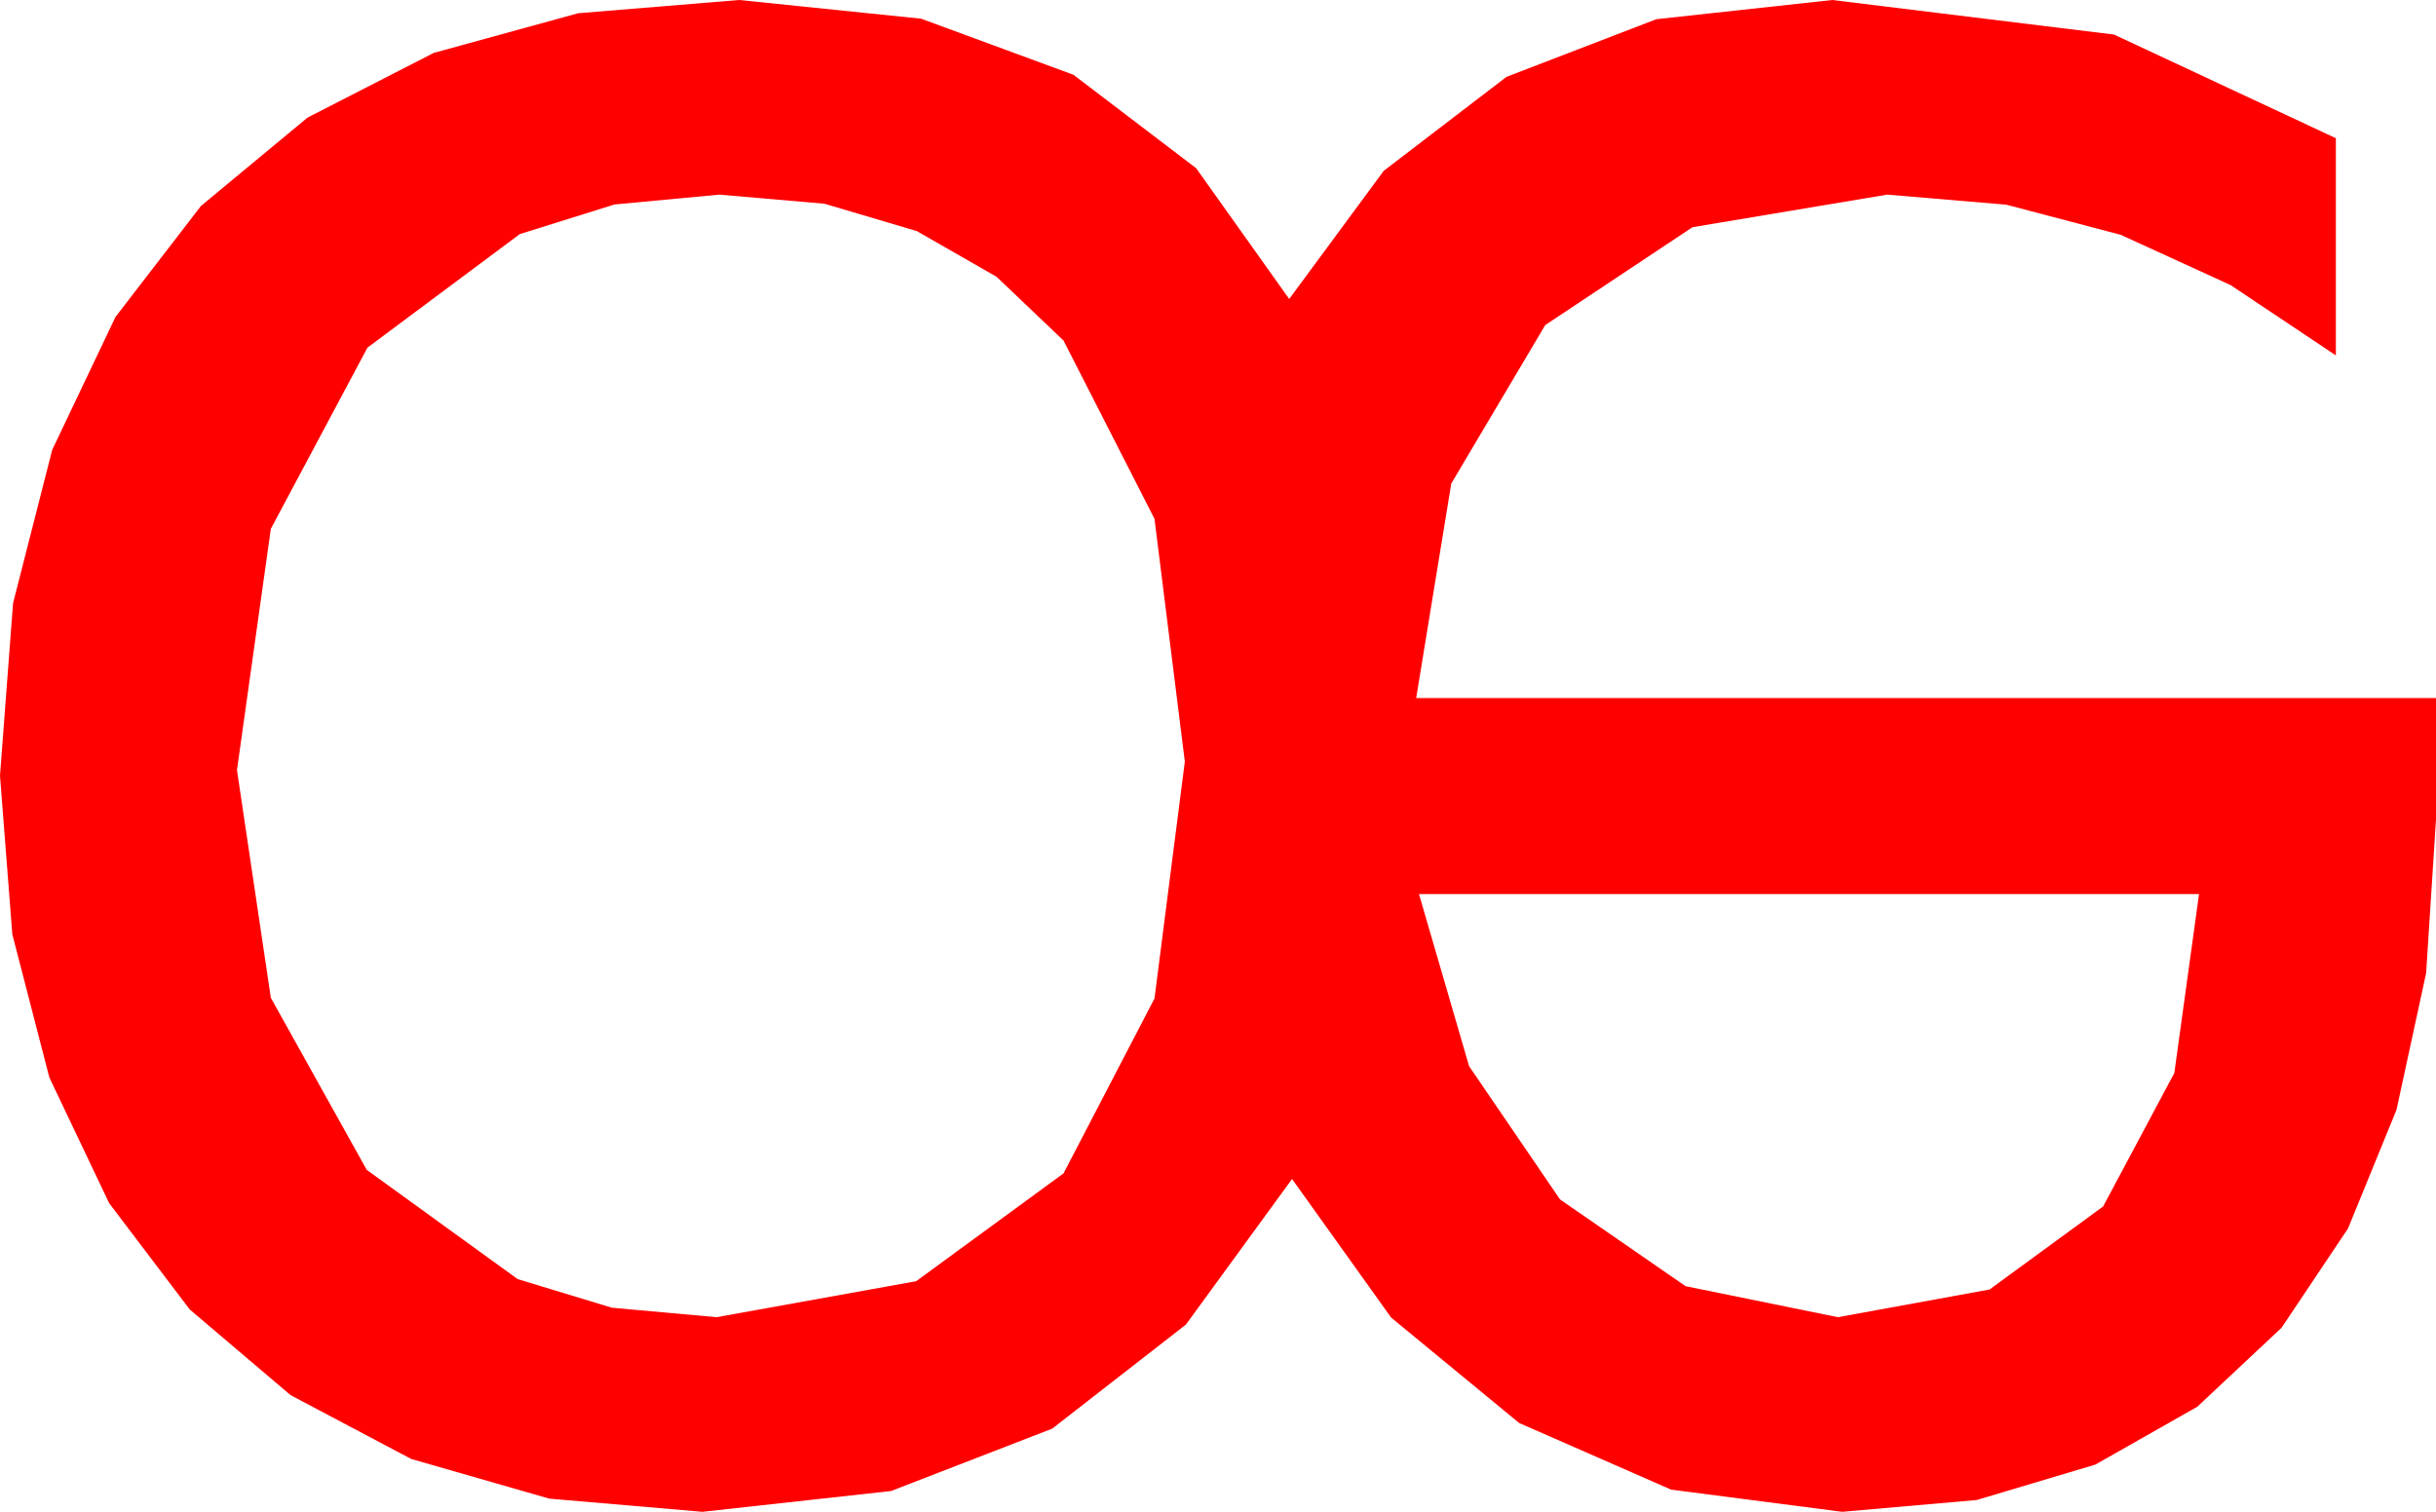 <?xml version="1.0" encoding="utf-8"?>
<!DOCTYPE svg PUBLIC "-//W3C//DTD SVG 1.1//EN" "http://www.w3.org/Graphics/SVG/1.1/DTD/svg11.dtd">
<svg width="50.596" height="31.406" xmlns="http://www.w3.org/2000/svg" xmlns:xlink="http://www.w3.org/1999/xlink" xmlns:xml="http://www.w3.org/XML/1998/namespace" version="1.1">
  <g>
    <g>
      <path style="fill:#FF0000;fill-opacity:1" d="M29.473,18.574L30.513,22.148 32.402,24.917 35.01,26.719 38.174,27.363 41.323,26.788 43.682,25.063 45.161,22.291 45.674,18.574 29.473,18.574z M14.941,4.043L12.762,4.248 10.796,4.863 7.632,7.222 5.625,10.986 4.922,15.996 5.625,20.728 7.617,24.302 10.752,26.572 12.708,27.166 14.883,27.363 19.028,26.616 22.09,24.375 23.979,20.742 24.609,15.82 23.979,10.778 22.09,7.075 20.698,5.749 19.043,4.801 17.124,4.232 14.941,4.043z M15.352,0L19.131,0.388 22.295,1.553 24.844,3.494 26.777,6.211 28.74,3.549 31.289,1.597 34.402,0.399 38.057,0 43.909,0.718 48.516,2.871 48.516,7.383 46.329,5.922 44.048,4.878 41.671,4.252 39.199,4.043 35.153,4.72 32.095,6.753 30.143,10.045 29.414,14.502 50.596,14.502 50.596,17.021 50.391,20.215 49.775,23.057 48.768,25.521 47.388,27.583 45.637,29.224 43.521,30.425 41.056,31.161 38.262,31.406 34.709,30.945 31.553,29.561 28.894,27.371 26.836,24.492 24.631,27.517 21.855,29.678 18.508,30.974 14.59,31.406 11.407,31.132 8.54,30.308 6.035,28.982 3.94,27.202 2.267,24.994 1.025,22.383 0.256,19.409 0,16.113 0.271,12.532 1.084,9.346 2.399,6.584 4.175,4.277 6.387,2.443 9.009,1.099 12.008,0.275 15.352,0z" />
    </g>
  </g>
</svg>